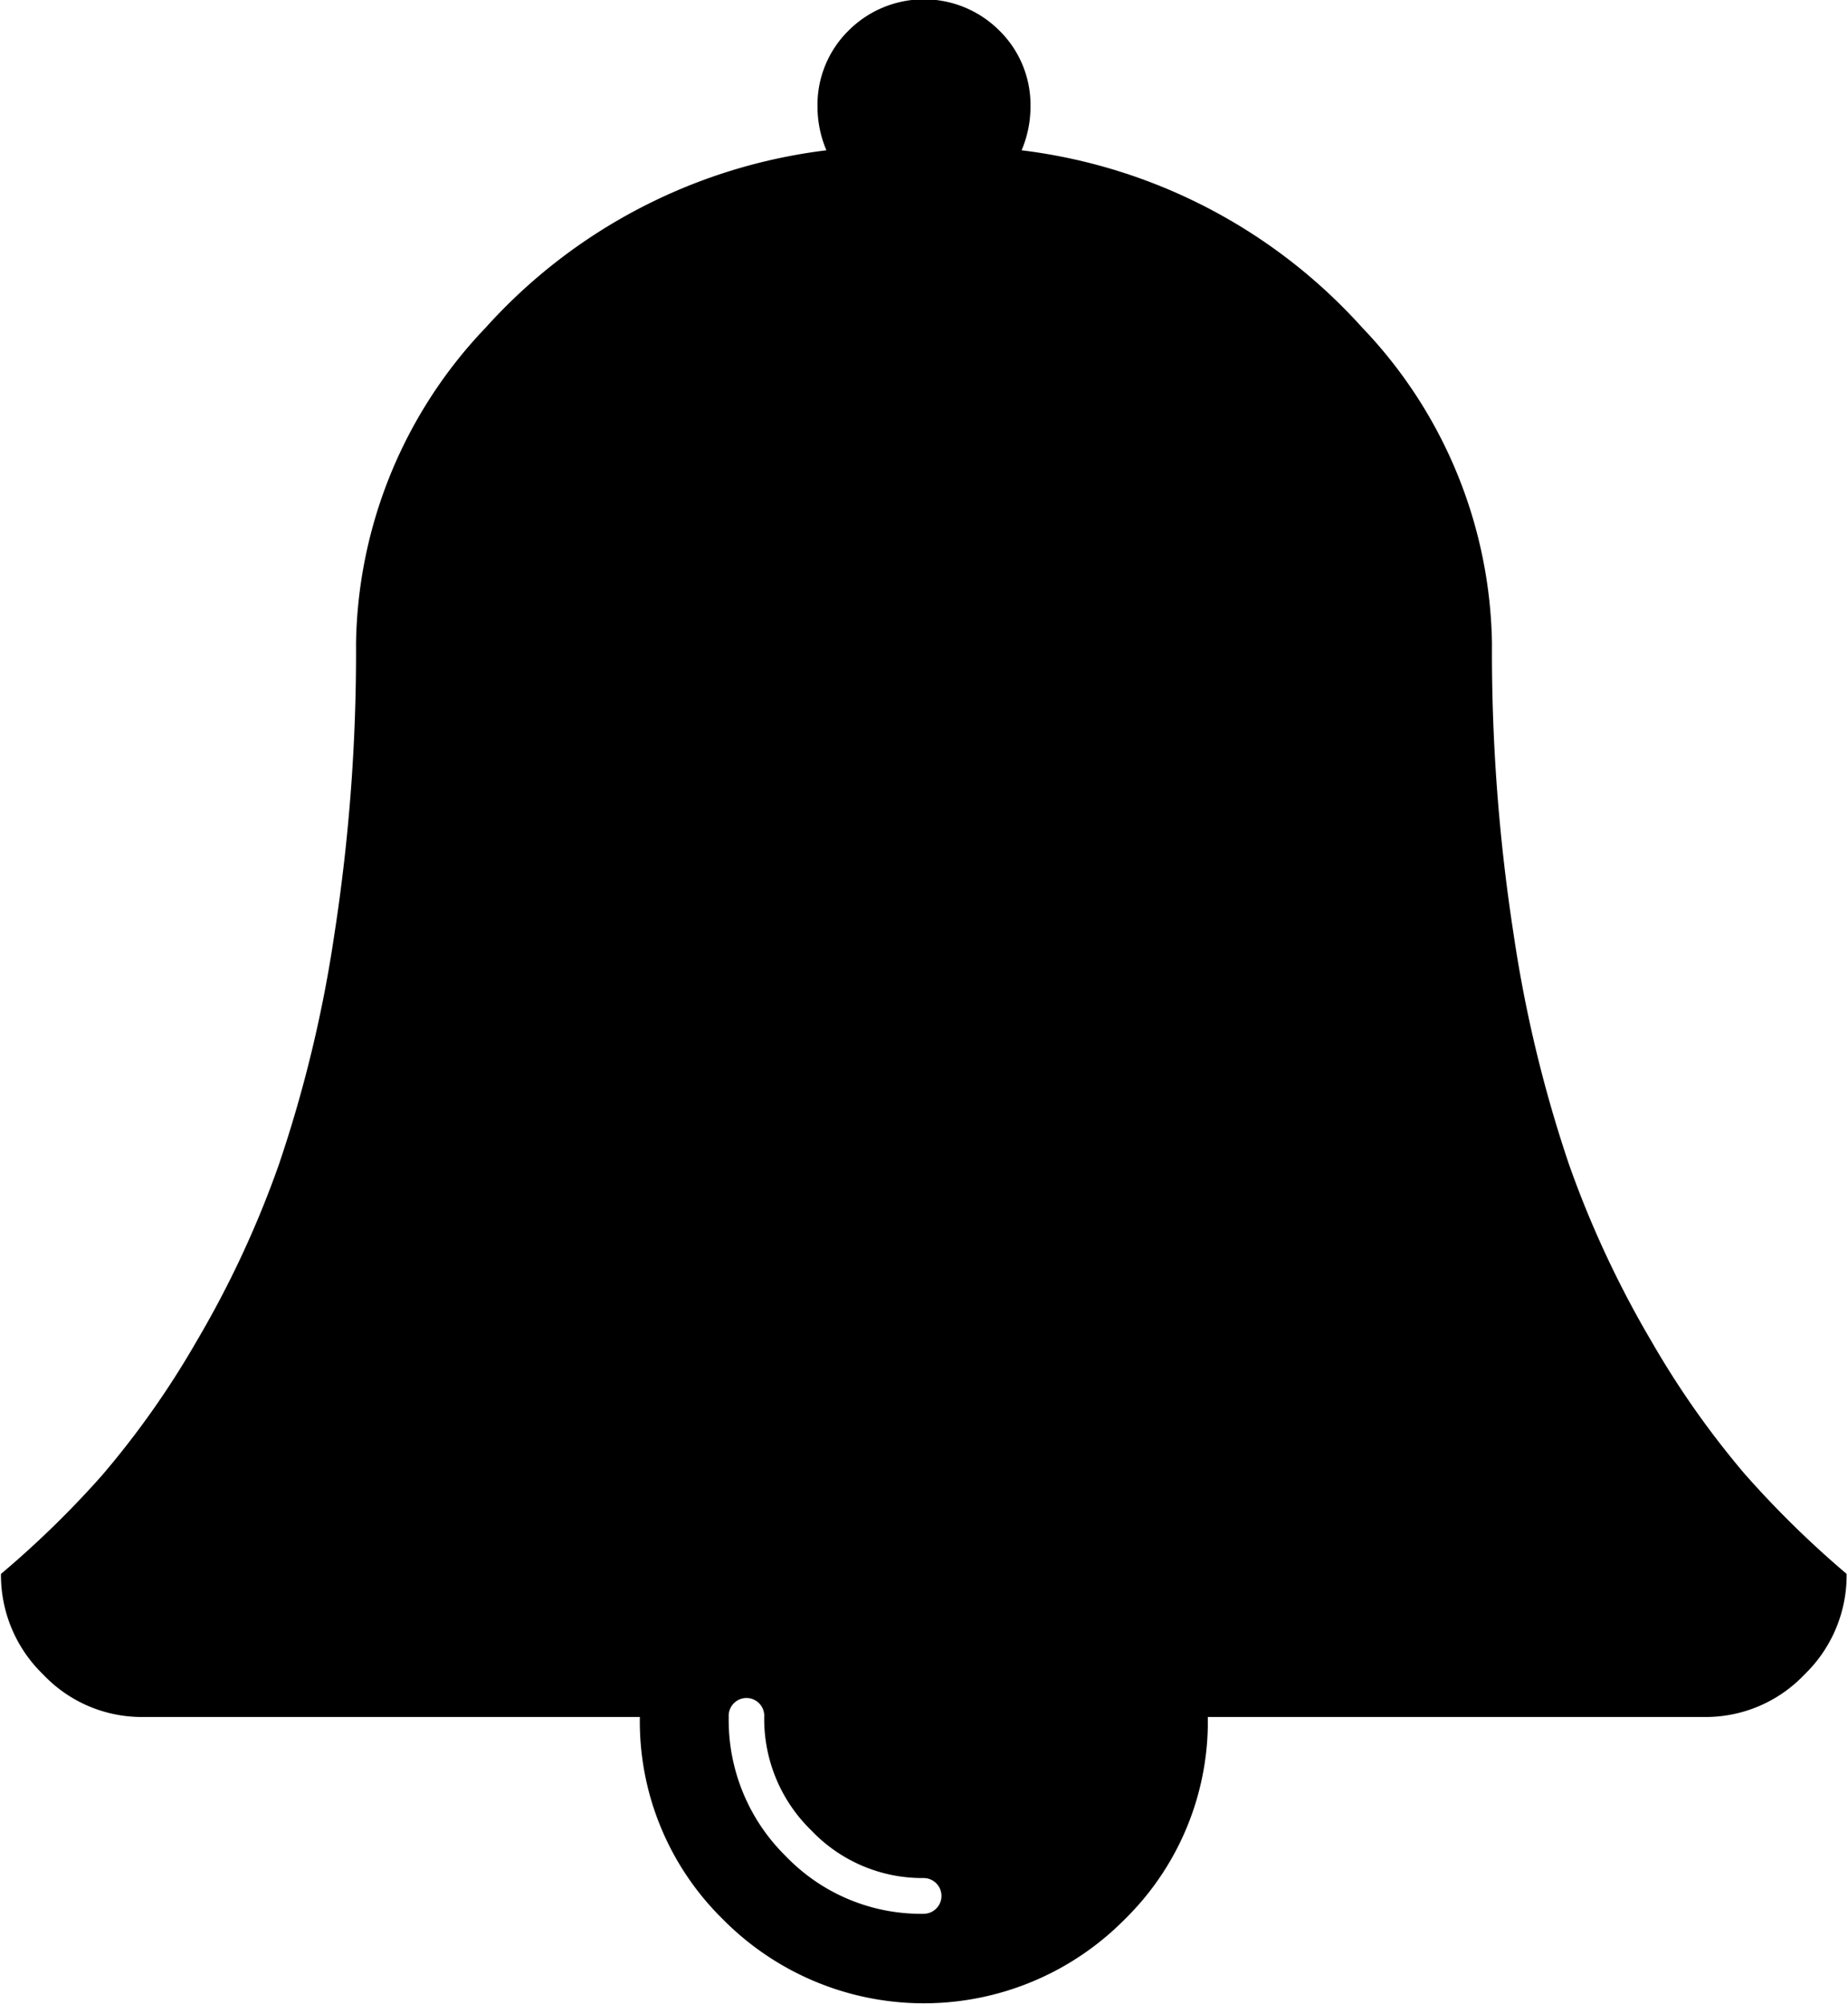 <svg xmlns="http://www.w3.org/2000/svg" width="23.062" height="25" viewBox="0 0 23.062 25">

  <path d="M576.5,56.874a2.34,2.34,0,0,1-1.724-.718,2.377,2.377,0,0,1-.713-1.737,0.222,0.222,0,1,1,.443,0,1.937,1.937,0,0,0,.589,1.416,1.91,1.91,0,0,0,1.4.593,0.223,0.223,0,0,1,0,.446h0Zm10.258-5.468a11.1,11.1,0,0,1-1.176-1.667,12.628,12.628,0,0,1-1.032-2.211,16.425,16.425,0,0,1-.692-2.874,22.987,22.987,0,0,1-.27-3.627,5.824,5.824,0,0,0-1.62-3.941,6.826,6.826,0,0,0-4.25-2.211,1.393,1.393,0,0,0,.111-0.544,1.3,1.3,0,0,0-.388-0.949,1.33,1.33,0,0,0-1.883,0,1.3,1.3,0,0,0-.387.949,1.393,1.393,0,0,0,.111.544,6.831,6.831,0,0,0-4.251,2.211,5.823,5.823,0,0,0-1.619,3.941,22.987,22.987,0,0,1-.27,3.627,16.329,16.329,0,0,1-.693,2.874,12.553,12.553,0,0,1-1.031,2.211,11.022,11.022,0,0,1-1.177,1.667,12.123,12.123,0,0,1-1.26,1.228,1.723,1.723,0,0,0,.527,1.255,1.693,1.693,0,0,0,1.246.53h6.2a3.455,3.455,0,0,0,1.038,2.525,3.524,3.524,0,0,0,5.012,0,3.455,3.455,0,0,0,1.038-2.525h6.2a1.7,1.7,0,0,0,1.246-.53,1.722,1.722,0,0,0,.526-1.255A12.325,12.325,0,0,1,586.758,51.405Z" transform="translate(-564.969 -33)"/>
</svg>
